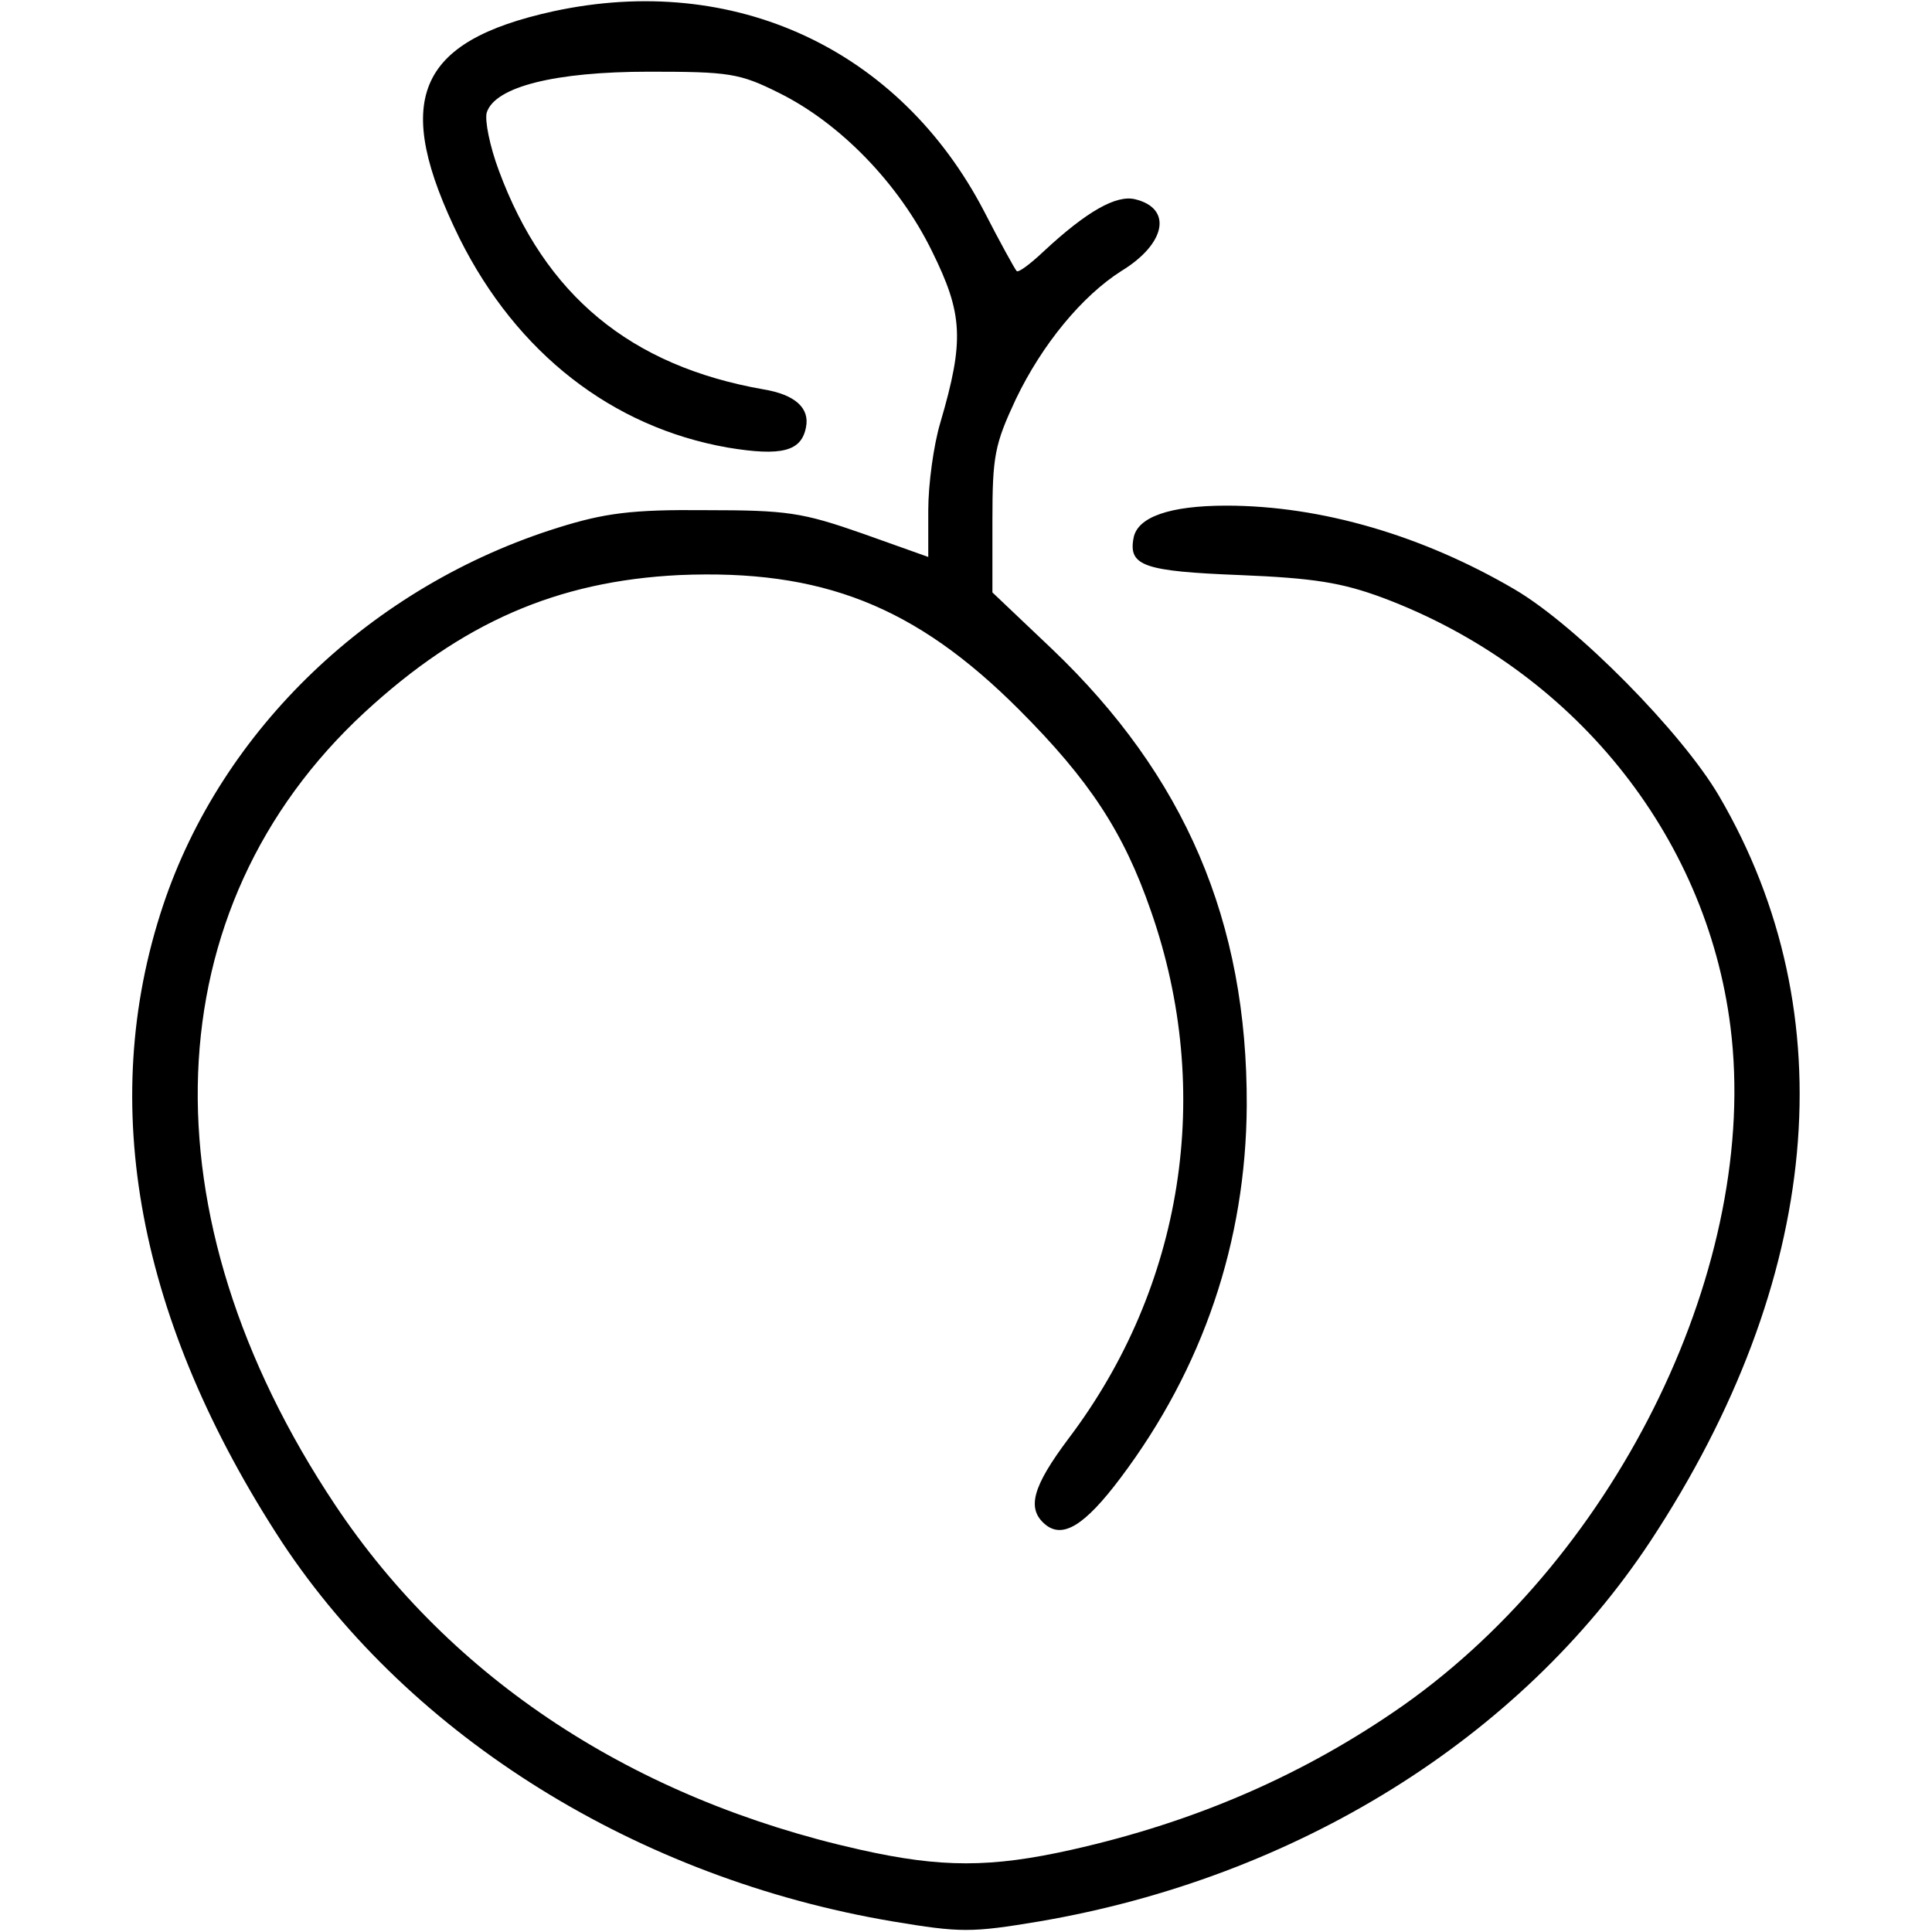 <?xml version="1.0" standalone="no"?>
<!DOCTYPE svg PUBLIC "-//W3C//DTD SVG 20010904//EN"
 "http://www.w3.org/TR/2001/REC-SVG-20010904/DTD/svg10.dtd">
<svg version="1.0" xmlns="http://www.w3.org/2000/svg"
 width="256pt" height="256pt" viewBox="0 0 256 256"
 preserveAspectRatio="xMidYMid meet">

<g transform="translate(0,256) scale(0.1,-0.1)"
fill="#000000" stroke="none">
<path d="M733 2545 c-182 -40 -214 -118 -124 -301 76 -152 202 -250 355 -277
72 -12 98 -5 104 27 5 25 -14 43 -56 50 -177 31 -290 125 -351 290 -12 32 -19
67 -16 77 11 34 90 54 215 54 106 0 120 -2 172 -28 81 -40 159 -120 203 -210
41 -83 43 -118 11 -227 -9 -30 -16 -82 -16 -116 l0 -62 -87 31 c-80 28 -100
31 -208 31 -98 1 -134 -4 -195 -23 -247 -77 -446 -267 -524 -501 -88 -264 -33
-552 158 -844 171 -258 471 -445 809 -502 90 -15 104 -15 194 0 340 58 637
242 810 504 227 345 260 698 91 987 -49 84 -189 226 -271 274 -121 71 -256
111 -382 111 -75 0 -118 -15 -123 -43 -7 -37 14 -44 141 -49 98 -4 135 -10
189 -30 251 -94 429 -313 461 -569 39 -311 -146 -696 -434 -899 -130 -91 -274
-154 -439 -191 -107 -24 -173 -24 -280 0 -300 67 -542 226 -696 457 -256 384
-241 791 39 1050 129 119 255 174 417 182 189 8 313 -41 450 -178 94 -94 139
-163 175 -267 84 -240 43 -498 -109 -699 -48 -64 -56 -93 -31 -114 23 -19 52
-2 100 62 109 145 166 313 167 493 1 244 -82 437 -258 605 l-79 75 0 95 c0 86
3 101 31 161 35 73 88 137 140 170 59 36 68 83 18 95 -25 6 -64 -16 -121 -69
-18 -17 -34 -29 -36 -26 -2 2 -22 38 -43 79 -112 215 -331 317 -571 265z"/>
</g>
</svg>
